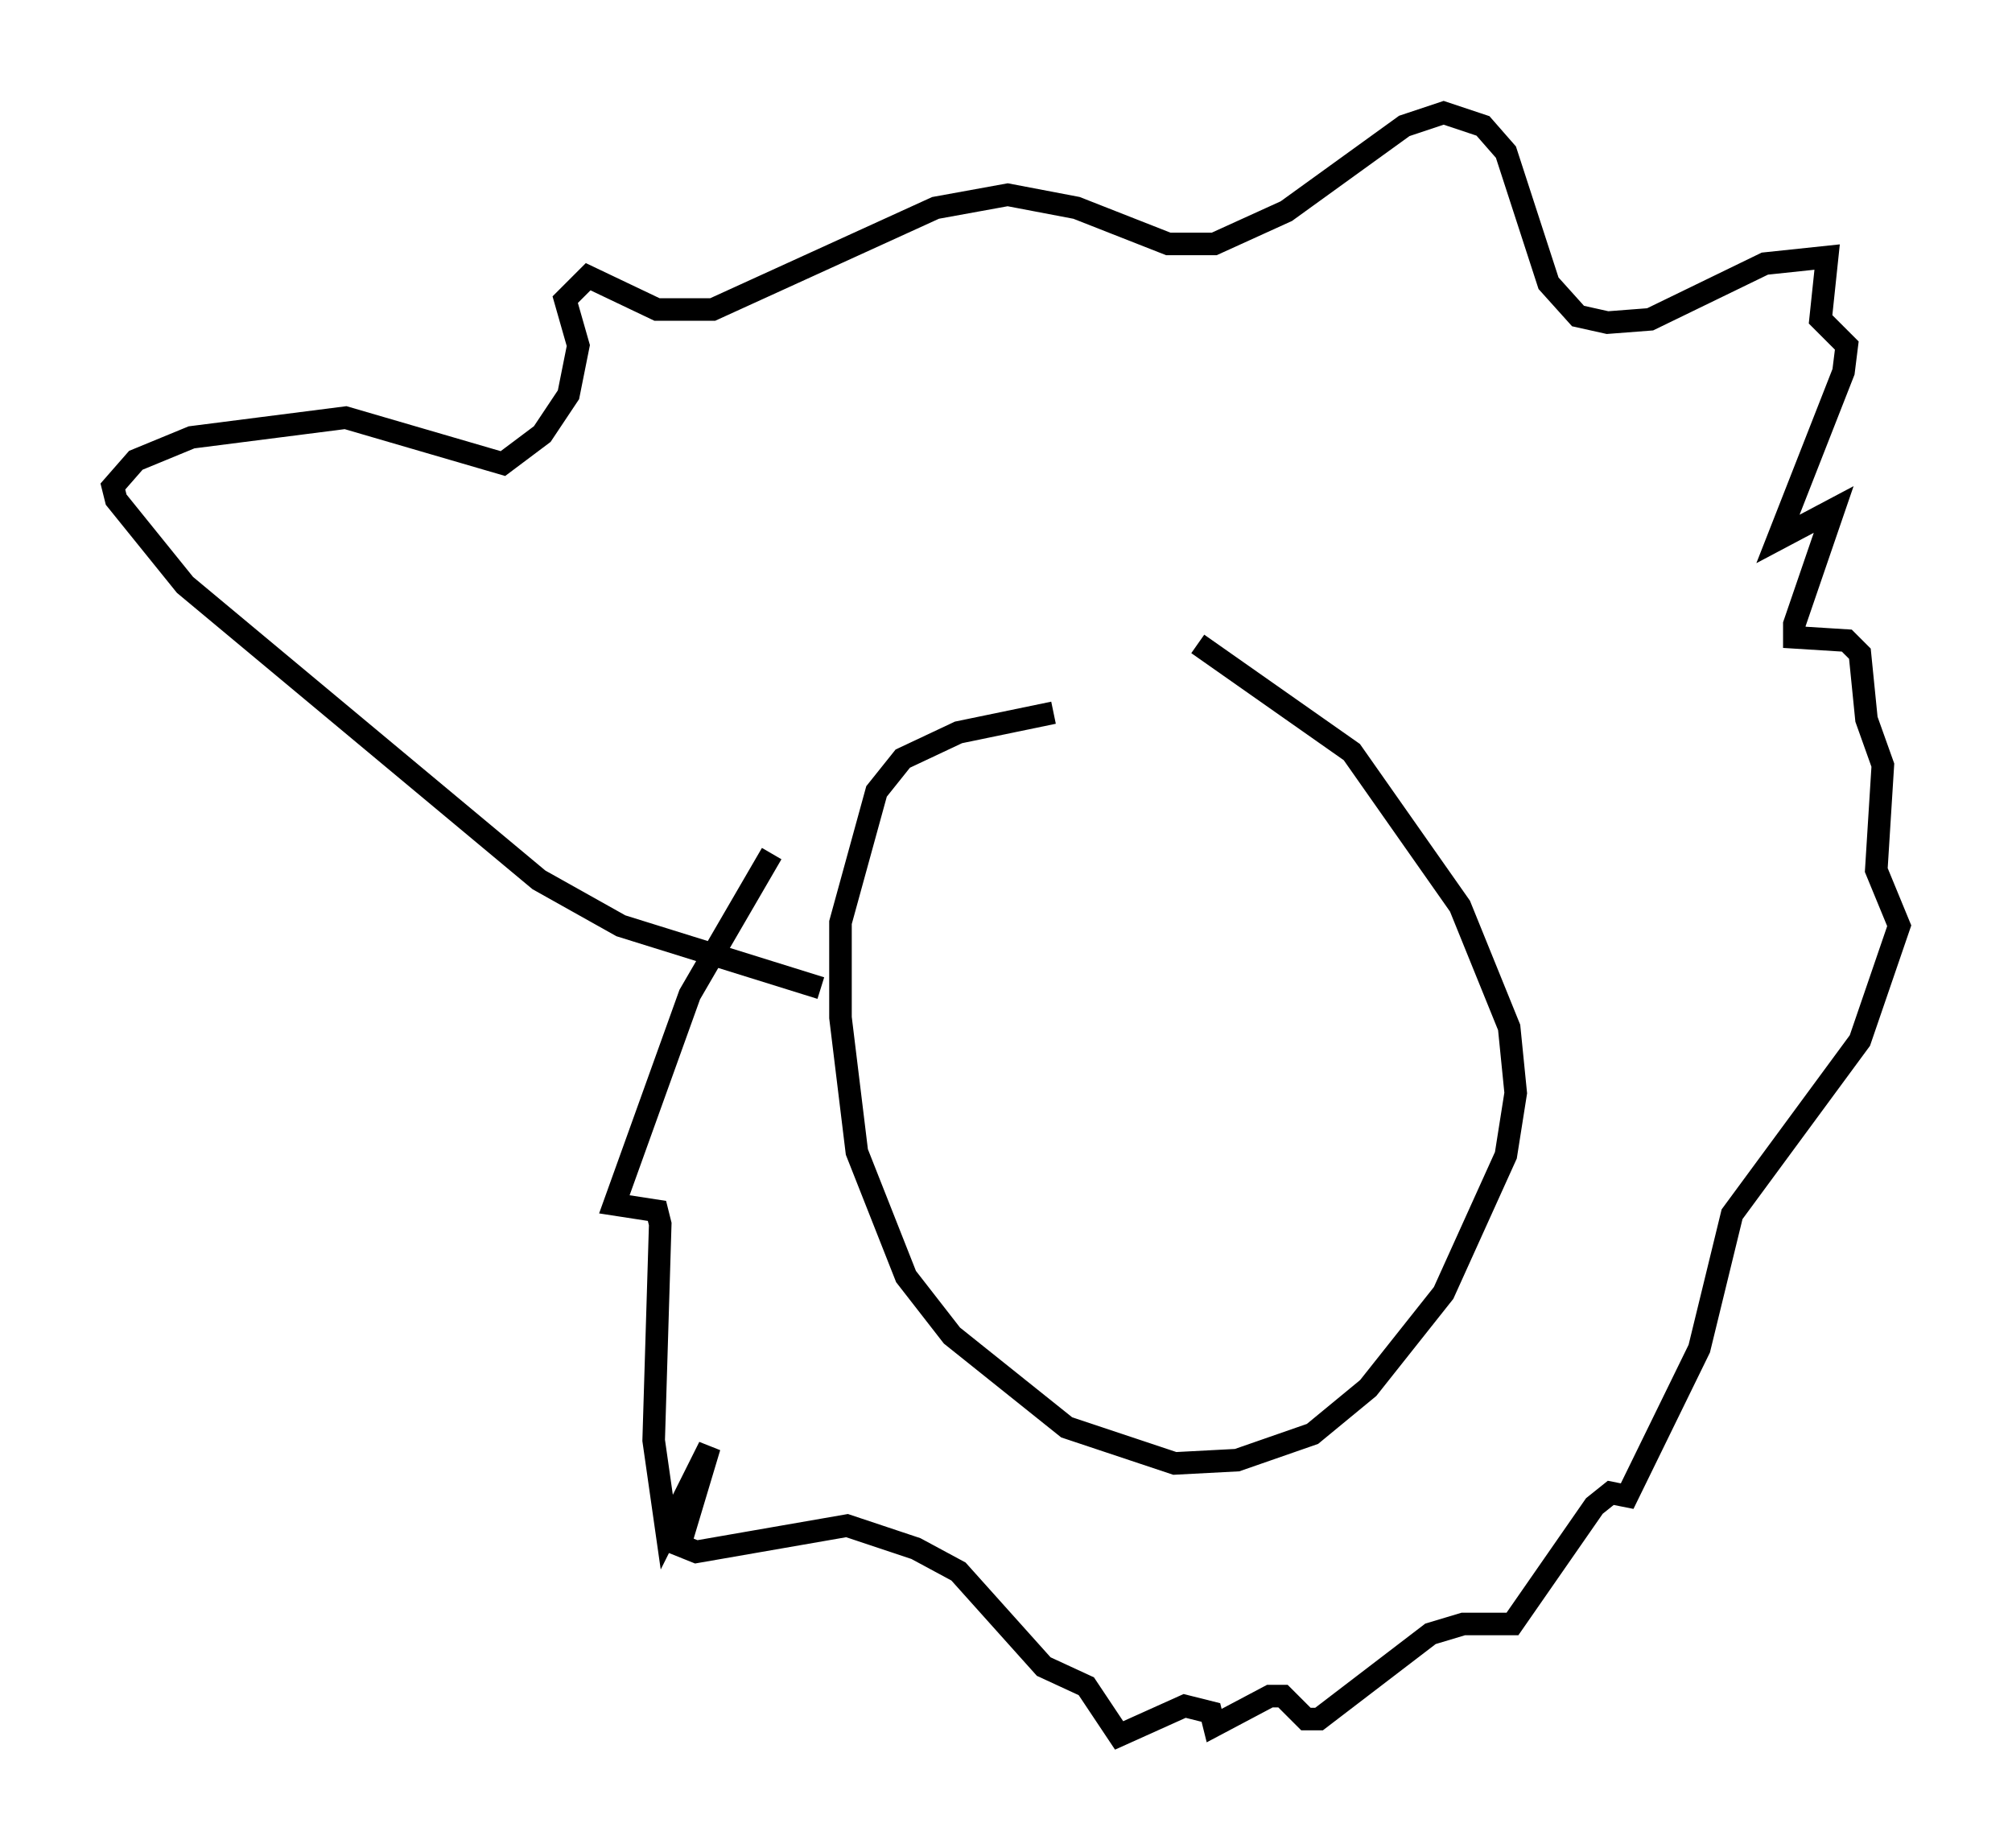 <?xml version="1.0" encoding="utf-8" ?>
<svg baseProfile="full" height="81.899" version="1.1" width="89.162" xmlns="http://www.w3.org/2000/svg" xmlns:ev="http://www.w3.org/2001/xml-events" xmlns:xlink="http://www.w3.org/1999/xlink"><defs /><rect fill="white" height="81.899" width="89.162" x="0" y="0" /><path d="M52.207, 31.145 m-5.52, 0.436 l-4.212, 0.872 -2.469, 1.162 l-1.162, 1.453 -1.598, 5.81 l0.0, 4.212 0.726, 5.955 l2.179, 5.52 2.034, 2.615 l5.084, 4.067 4.793, 1.598 l2.76, -0.145 3.341, -1.162 l2.469, -2.034 3.341, -4.212 l2.76, -6.101 0.436, -2.76 l-0.291, -2.905 -2.179, -5.374 l-4.793, -6.827 -6.827, -4.793 m-16.704, 15.251 l-8.86, -2.76 -3.631, -2.034 l-15.687, -13.073 -3.05, -3.777 l-0.145, -0.581 1.017, -1.162 l2.469, -1.017 6.827, -0.872 l6.972, 2.034 1.743, -1.307 l1.162, -1.743 0.436, -2.179 l-0.581, -2.034 1.017, -1.017 l3.05, 1.453 2.469, 0.0 l9.877, -4.503 3.196, -0.581 l3.05, 0.581 4.067, 1.598 l2.034, 0.0 3.196, -1.453 l5.229, -3.777 1.743, -0.581 l1.743, 0.581 1.017, 1.162 l1.888, 5.81 1.307, 1.453 l1.307, 0.291 1.888, -0.145 l5.084, -2.469 2.76, -0.291 l-0.291, 2.76 1.162, 1.162 l-0.145, 1.162 -2.905, 7.408 l2.469, -1.307 -1.743, 5.084 l0.0, 0.581 2.324, 0.145 l0.581, 0.581 0.291, 2.905 l0.726, 2.034 -0.291, 4.648 l1.017, 2.469 -1.743, 5.084 l-5.665, 7.698 -1.453, 5.955 l-3.196, 6.536 -0.726, -0.145 l-0.726, 0.581 -3.631, 5.229 l-2.179, 0.0 -1.453, 0.436 l-4.939, 3.777 -0.581, 0.0 l-1.017, -1.017 -0.581, 0.0 l-2.469, 1.307 -0.145, -0.581 l-1.162, -0.291 -2.905, 1.307 l-1.453, -2.179 -1.888, -0.872 l-3.777, -4.212 -1.888, -1.017 l-3.05, -1.017 -6.682, 1.162 l-0.726, -0.291 1.307, -4.358 l-1.888, 3.777 -0.581, -4.067 l0.291, -9.587 -0.145, -0.581 l-1.888, -0.291 3.341, -9.296 l3.631, -6.246 " fill="none" stroke="black" stroke-width="1" /></svg>